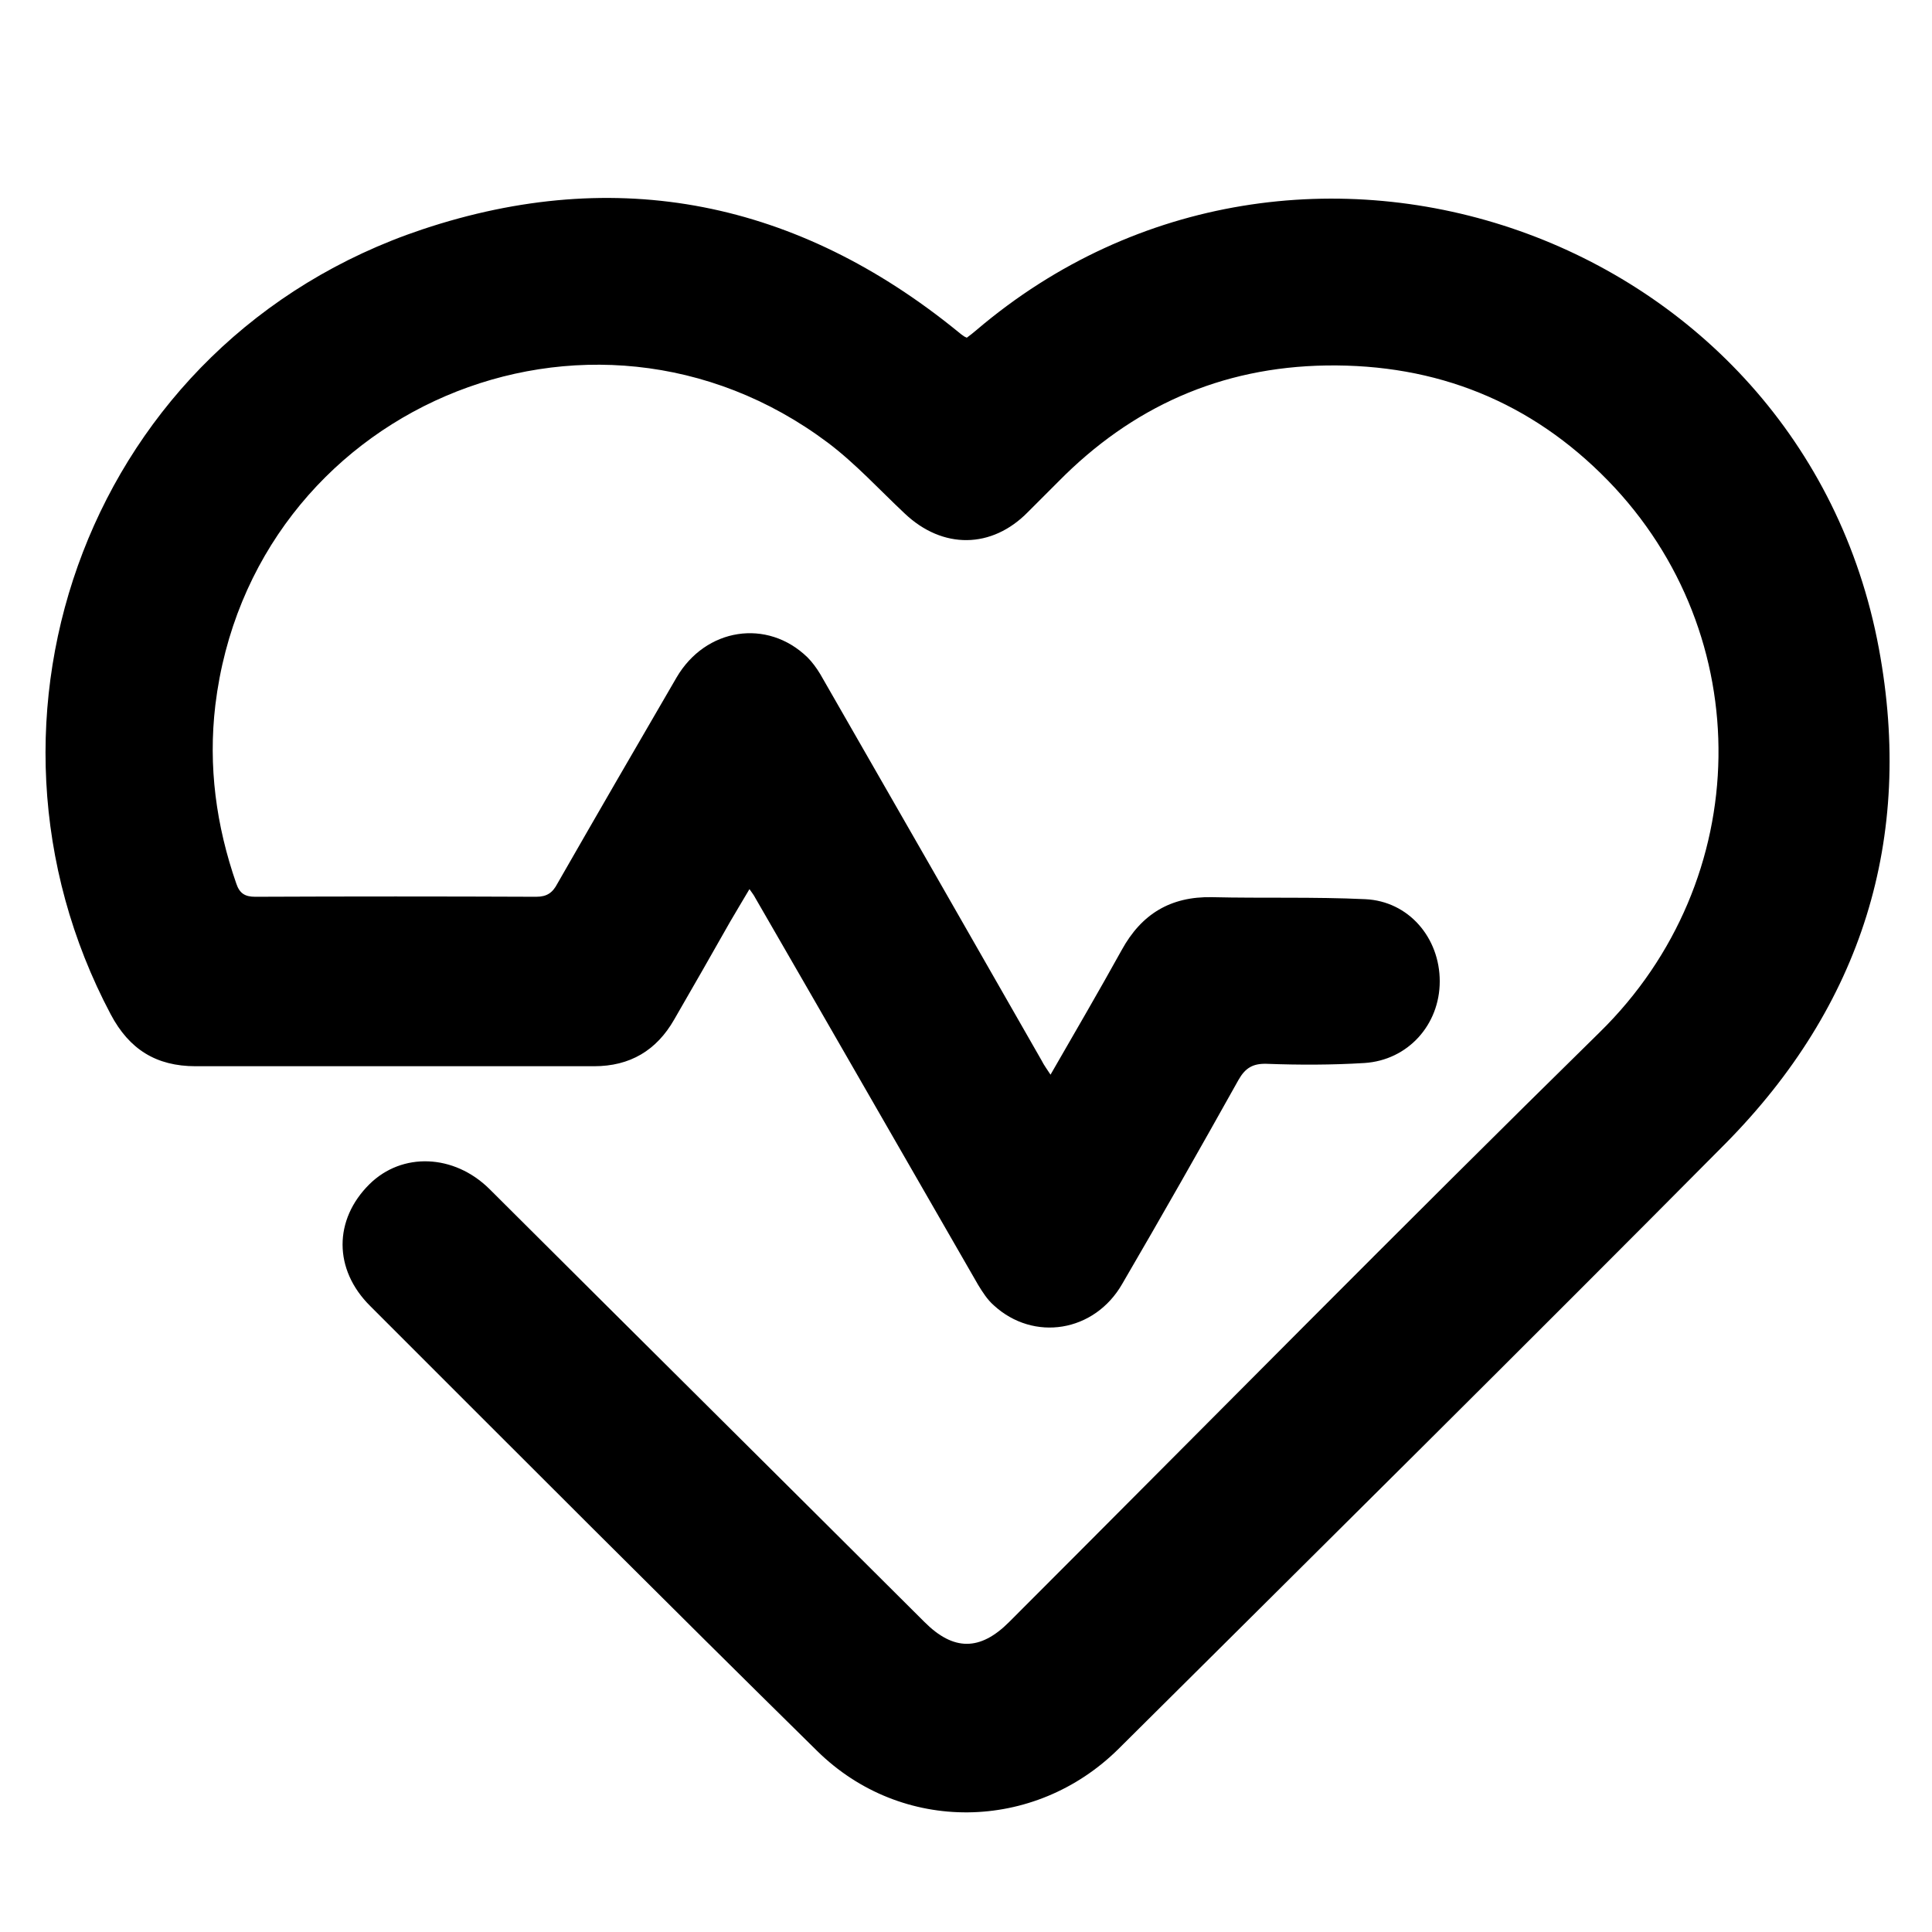 <?xml version="1.0" encoding="utf-8"?>
<!-- Generator: Adobe Illustrator 25.2.3, SVG Export Plug-In . SVG Version: 6.00 Build 0)  -->
<svg version="1.1" id="Layer_1" xmlns="http://www.w3.org/2000/svg" xmlns:xlink="http://www.w3.org/1999/xlink" x="0px" y="0px"
	 viewBox="0 0 48 48" style="enable-background:new 0 0 48 48;" xml:space="preserve">
<path d="M26.1,26.7c0.61-1.06,1.2-2.07,1.77-3.1c0.49-0.89,1.21-1.33,2.24-1.31c1.27,0.03,2.54-0.01,3.81,0.05
	c1.08,0.05,1.85,0.96,1.85,2.04c0,1.08-0.79,1.96-1.87,2.03c-0.81,0.05-1.62,0.05-2.43,0.02c-0.34-0.01-0.53,0.1-0.7,0.4
	c-0.95,1.7-1.91,3.39-2.89,5.07c-0.69,1.2-2.2,1.44-3.19,0.53c-0.16-0.14-0.28-0.33-0.39-0.51c-1.85-3.21-3.69-6.42-5.54-9.62
	c-0.03-0.06-0.07-0.11-0.14-0.21c-0.17,0.29-0.33,0.55-0.48,0.81c-0.46,0.81-0.92,1.62-1.39,2.43c-0.44,0.77-1.1,1.16-1.99,1.16
	c-3.3,0-6.6,0-9.9,0c-0.98,0-1.65-0.42-2.11-1.29C-1.16,17.82,2.24,8.46,10.49,5.7c4.85-1.62,9.33-0.7,13.31,2.54
	c0.04,0.03,0.08,0.07,0.13,0.1c0.02,0.02,0.05,0.03,0.09,0.05c0.08-0.06,0.16-0.12,0.24-0.19c7.99-6.8,20.5-2.41,22.42,7.91
	c0.88,4.73-0.43,8.88-3.81,12.3c-5,5.04-10.05,10.04-15.08,15.04c-2.09,2.07-5.39,2.12-7.49,0.05c-3.72-3.66-7.41-7.36-11.1-11.05
	c-0.92-0.91-0.91-2.15-0.02-3.03c0.81-0.8,2.1-0.75,2.98,0.12c3.6,3.59,7.21,7.17,10.81,10.76c0.72,0.72,1.38,0.72,2.1,0
	c4.89-4.89,9.74-9.81,14.67-14.65c3.87-3.79,3.94-9.88,0.21-13.71c-1.91-1.96-4.26-2.9-7-2.86c-2.62,0.04-4.83,1.03-6.66,2.89
	c-0.25,0.25-0.5,0.5-0.75,0.75c-0.9,0.92-2.12,0.93-3.06,0.04c-0.63-0.59-1.22-1.24-1.91-1.76c-5.92-4.44-14.33-0.83-15.22,6.52
	c-0.18,1.52,0.02,2.99,0.52,4.43c0.08,0.24,0.21,0.33,0.47,0.33c2.33-0.01,4.65-0.01,6.98,0c0.27,0,0.41-0.1,0.53-0.33
	c0.98-1.71,1.97-3.42,2.96-5.12c0.72-1.23,2.25-1.47,3.25-0.5c0.12,0.12,0.23,0.27,0.32,0.42c1.84,3.2,3.67,6.4,5.5,9.6
	C25.94,26.47,26.01,26.56,26.1,26.7z"/>
</svg>
